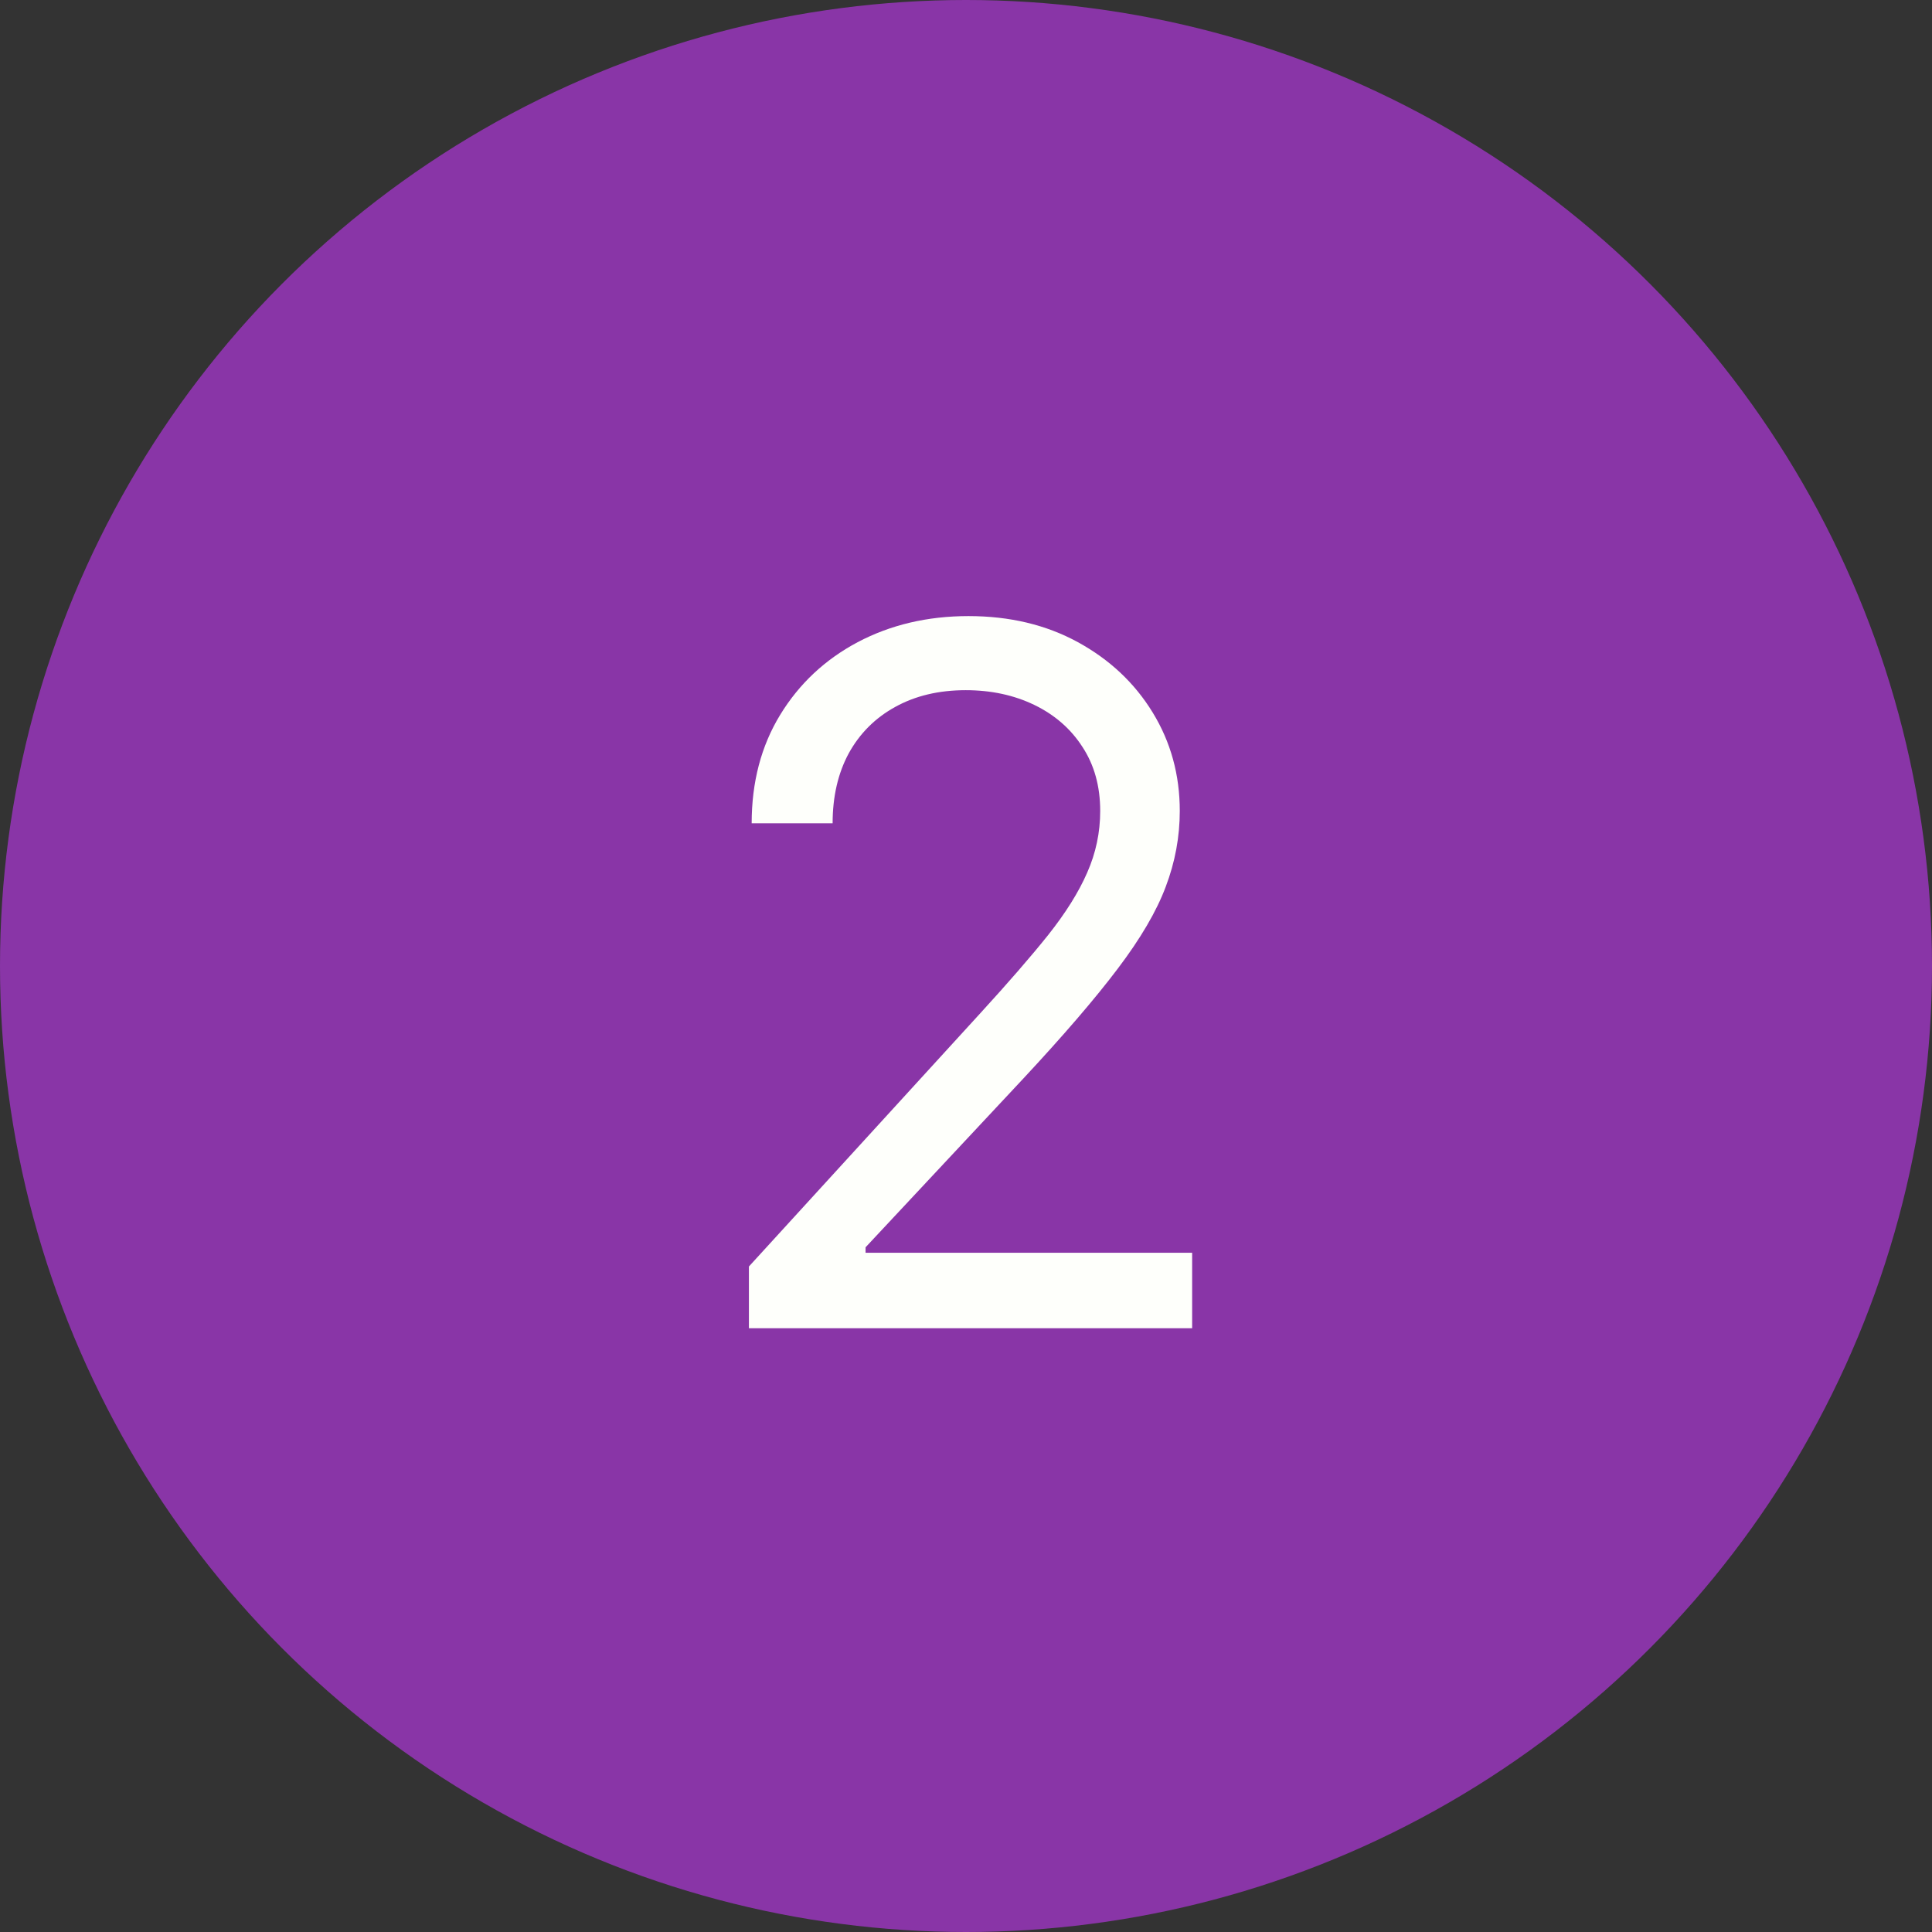<svg width="80" height="80" viewBox="0 0 80 80" fill="none" xmlns="http://www.w3.org/2000/svg">
<rect x="0" y="0" width="80" height="80" fill="#333333" stroke="none"/>
<circle cx="40" cy="40" r="40" fill="#8935A7"/>
<path d="M31.011 55V52.443L40.614 41.932C41.74 40.701 42.669 39.631 43.398 38.722C44.127 37.803 44.667 36.941 45.017 36.136C45.377 35.322 45.557 34.47 45.557 33.58C45.557 32.557 45.311 31.671 44.818 30.923C44.335 30.175 43.672 29.598 42.83 29.19C41.987 28.783 41.04 28.579 39.989 28.579C38.871 28.579 37.896 28.812 37.062 29.276C36.239 29.73 35.599 30.369 35.145 31.193C34.7 32.017 34.477 32.983 34.477 34.091H31.125C31.125 32.386 31.518 30.89 32.304 29.602C33.09 28.314 34.16 27.311 35.514 26.591C36.878 25.871 38.407 25.511 40.102 25.511C41.807 25.511 43.317 25.871 44.633 26.591C45.95 27.311 46.982 28.281 47.73 29.503C48.478 30.724 48.852 32.083 48.852 33.58C48.852 34.65 48.658 35.696 48.27 36.719C47.891 37.732 47.228 38.864 46.281 40.114C45.344 41.354 44.042 42.869 42.375 44.659L35.841 51.648V51.875H49.364V55H31.011Z" fill="#FEFFFB"/>
</svg>
